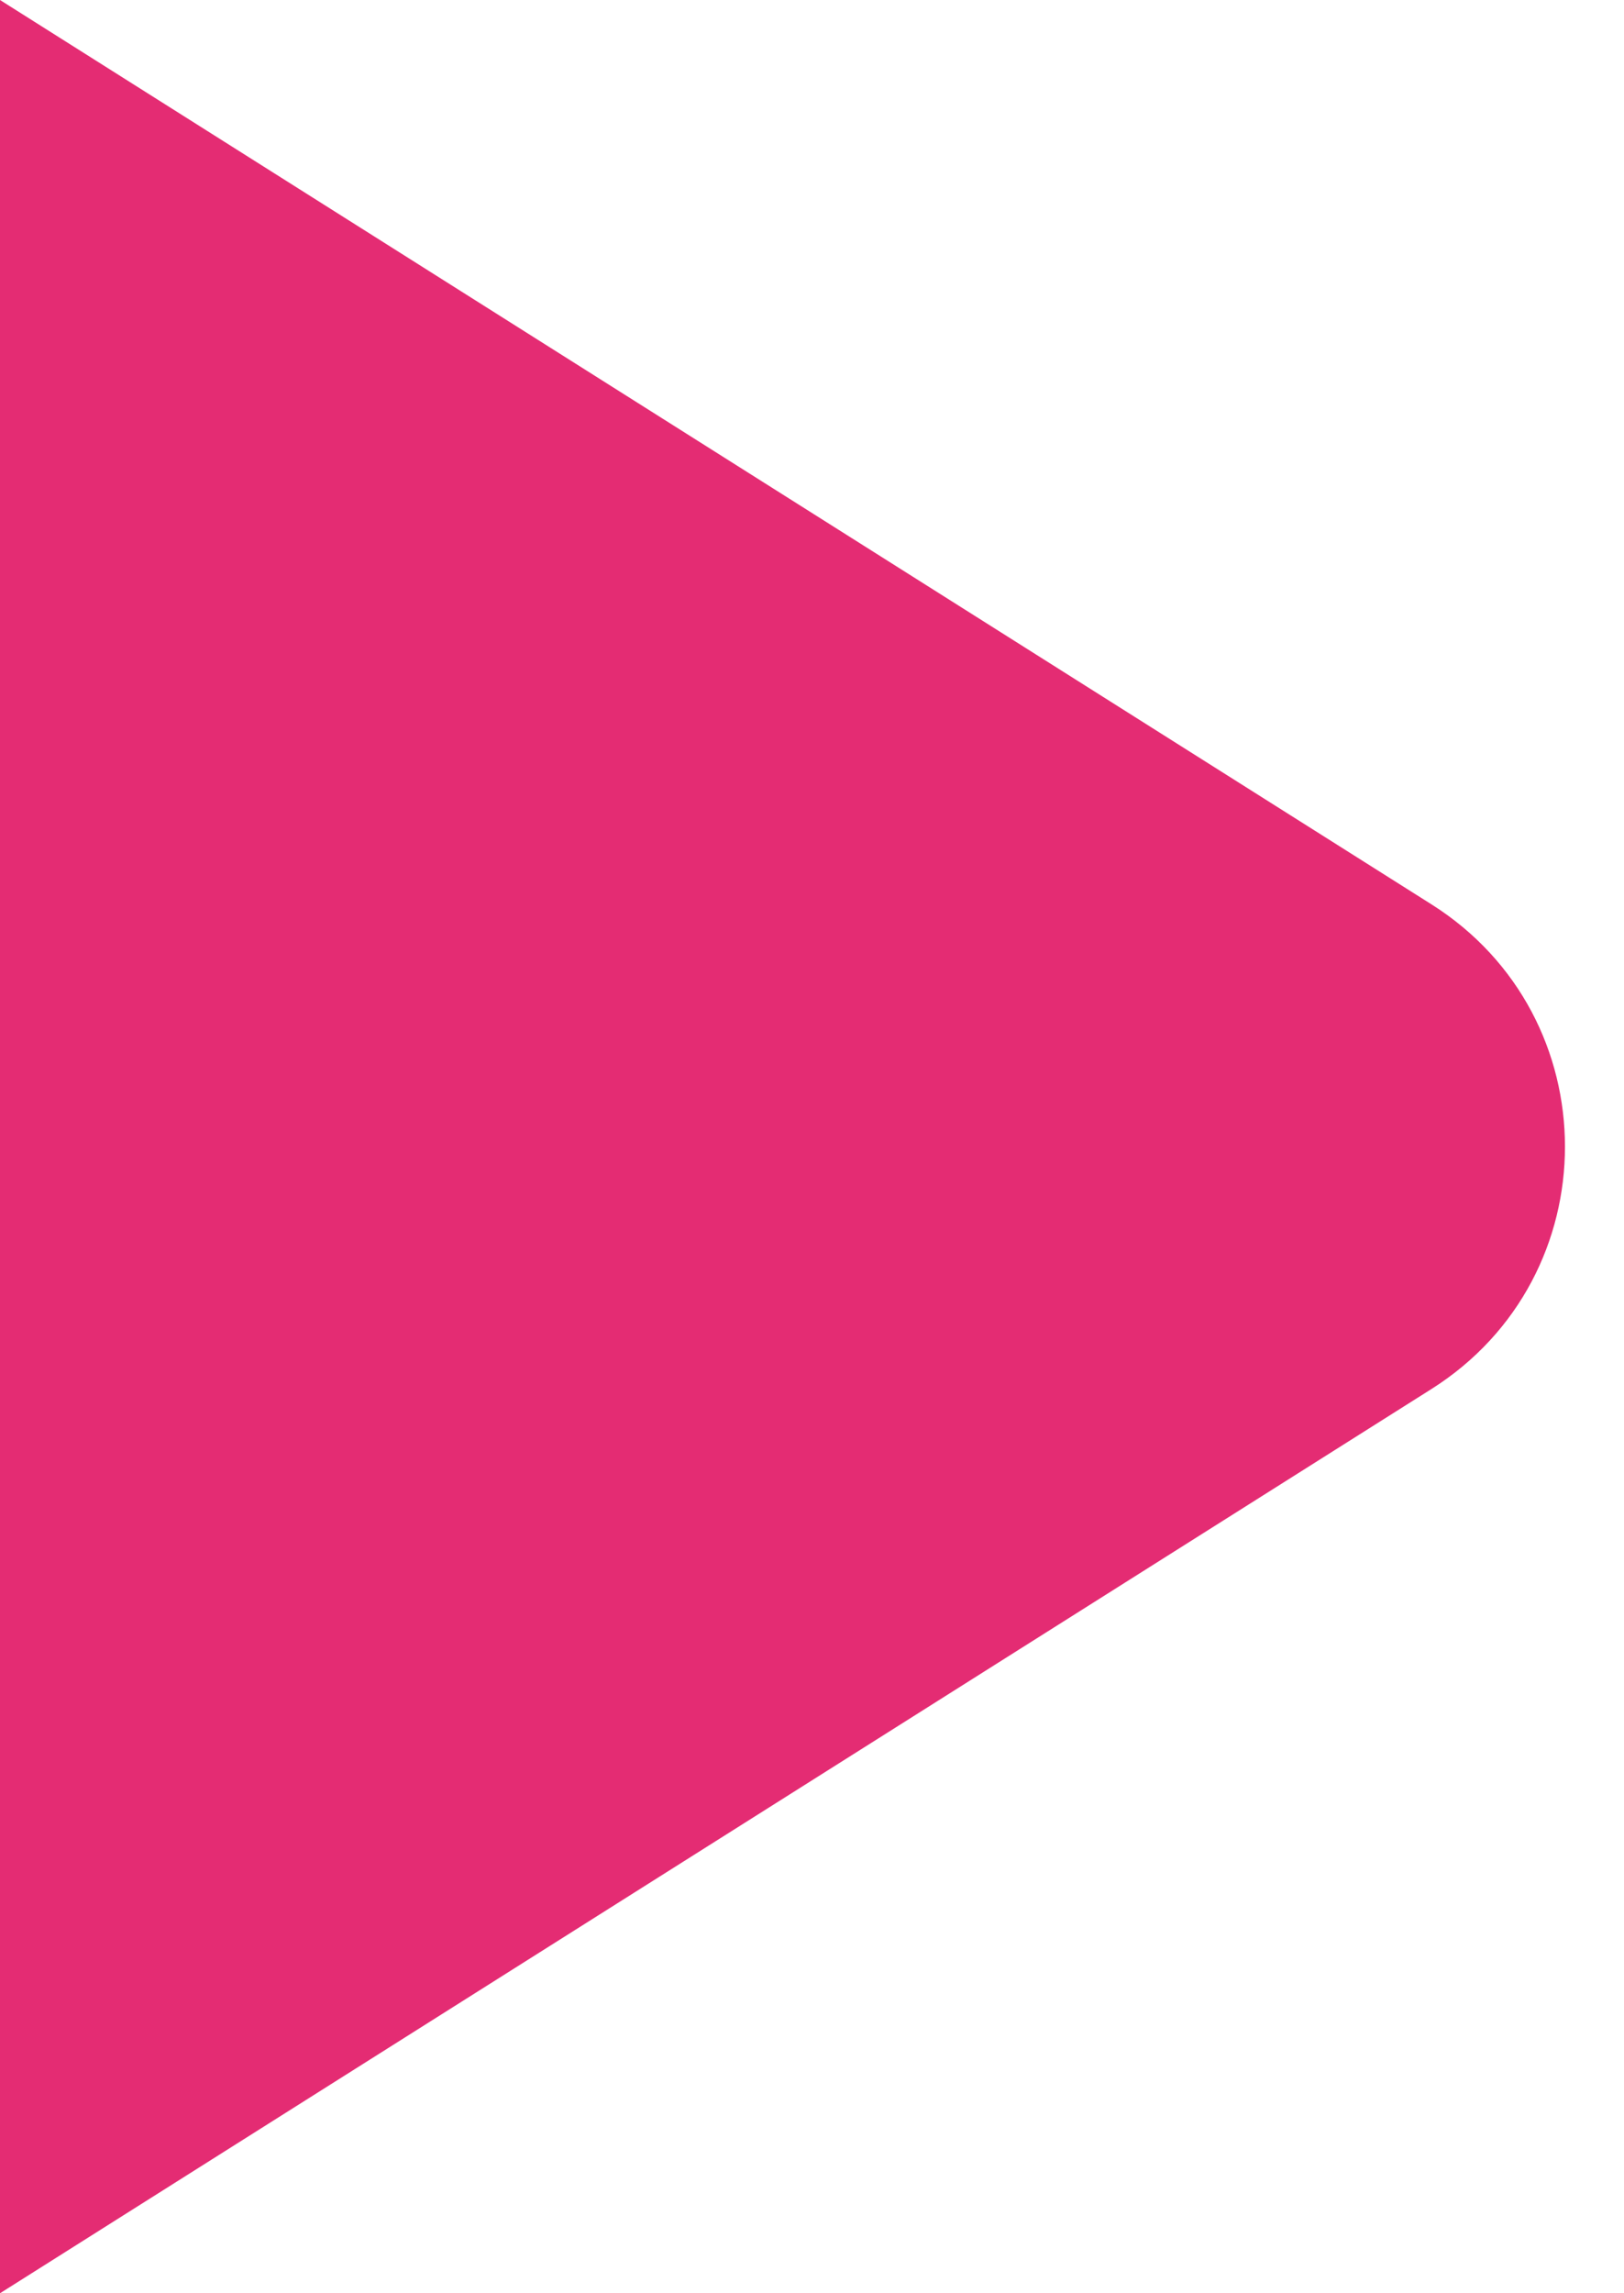 <svg width="17" height="24" viewBox="0 0 17 24" fill="none" xmlns="http://www.w3.org/2000/svg">
<path d="M14.984 9.464C16.848 10.641 16.848 13.359 14.984 14.537L8.58275e-07 24L1.90735e-06 -8.30516e-07L14.984 9.464Z" fill="#E42C73"/>
</svg>
